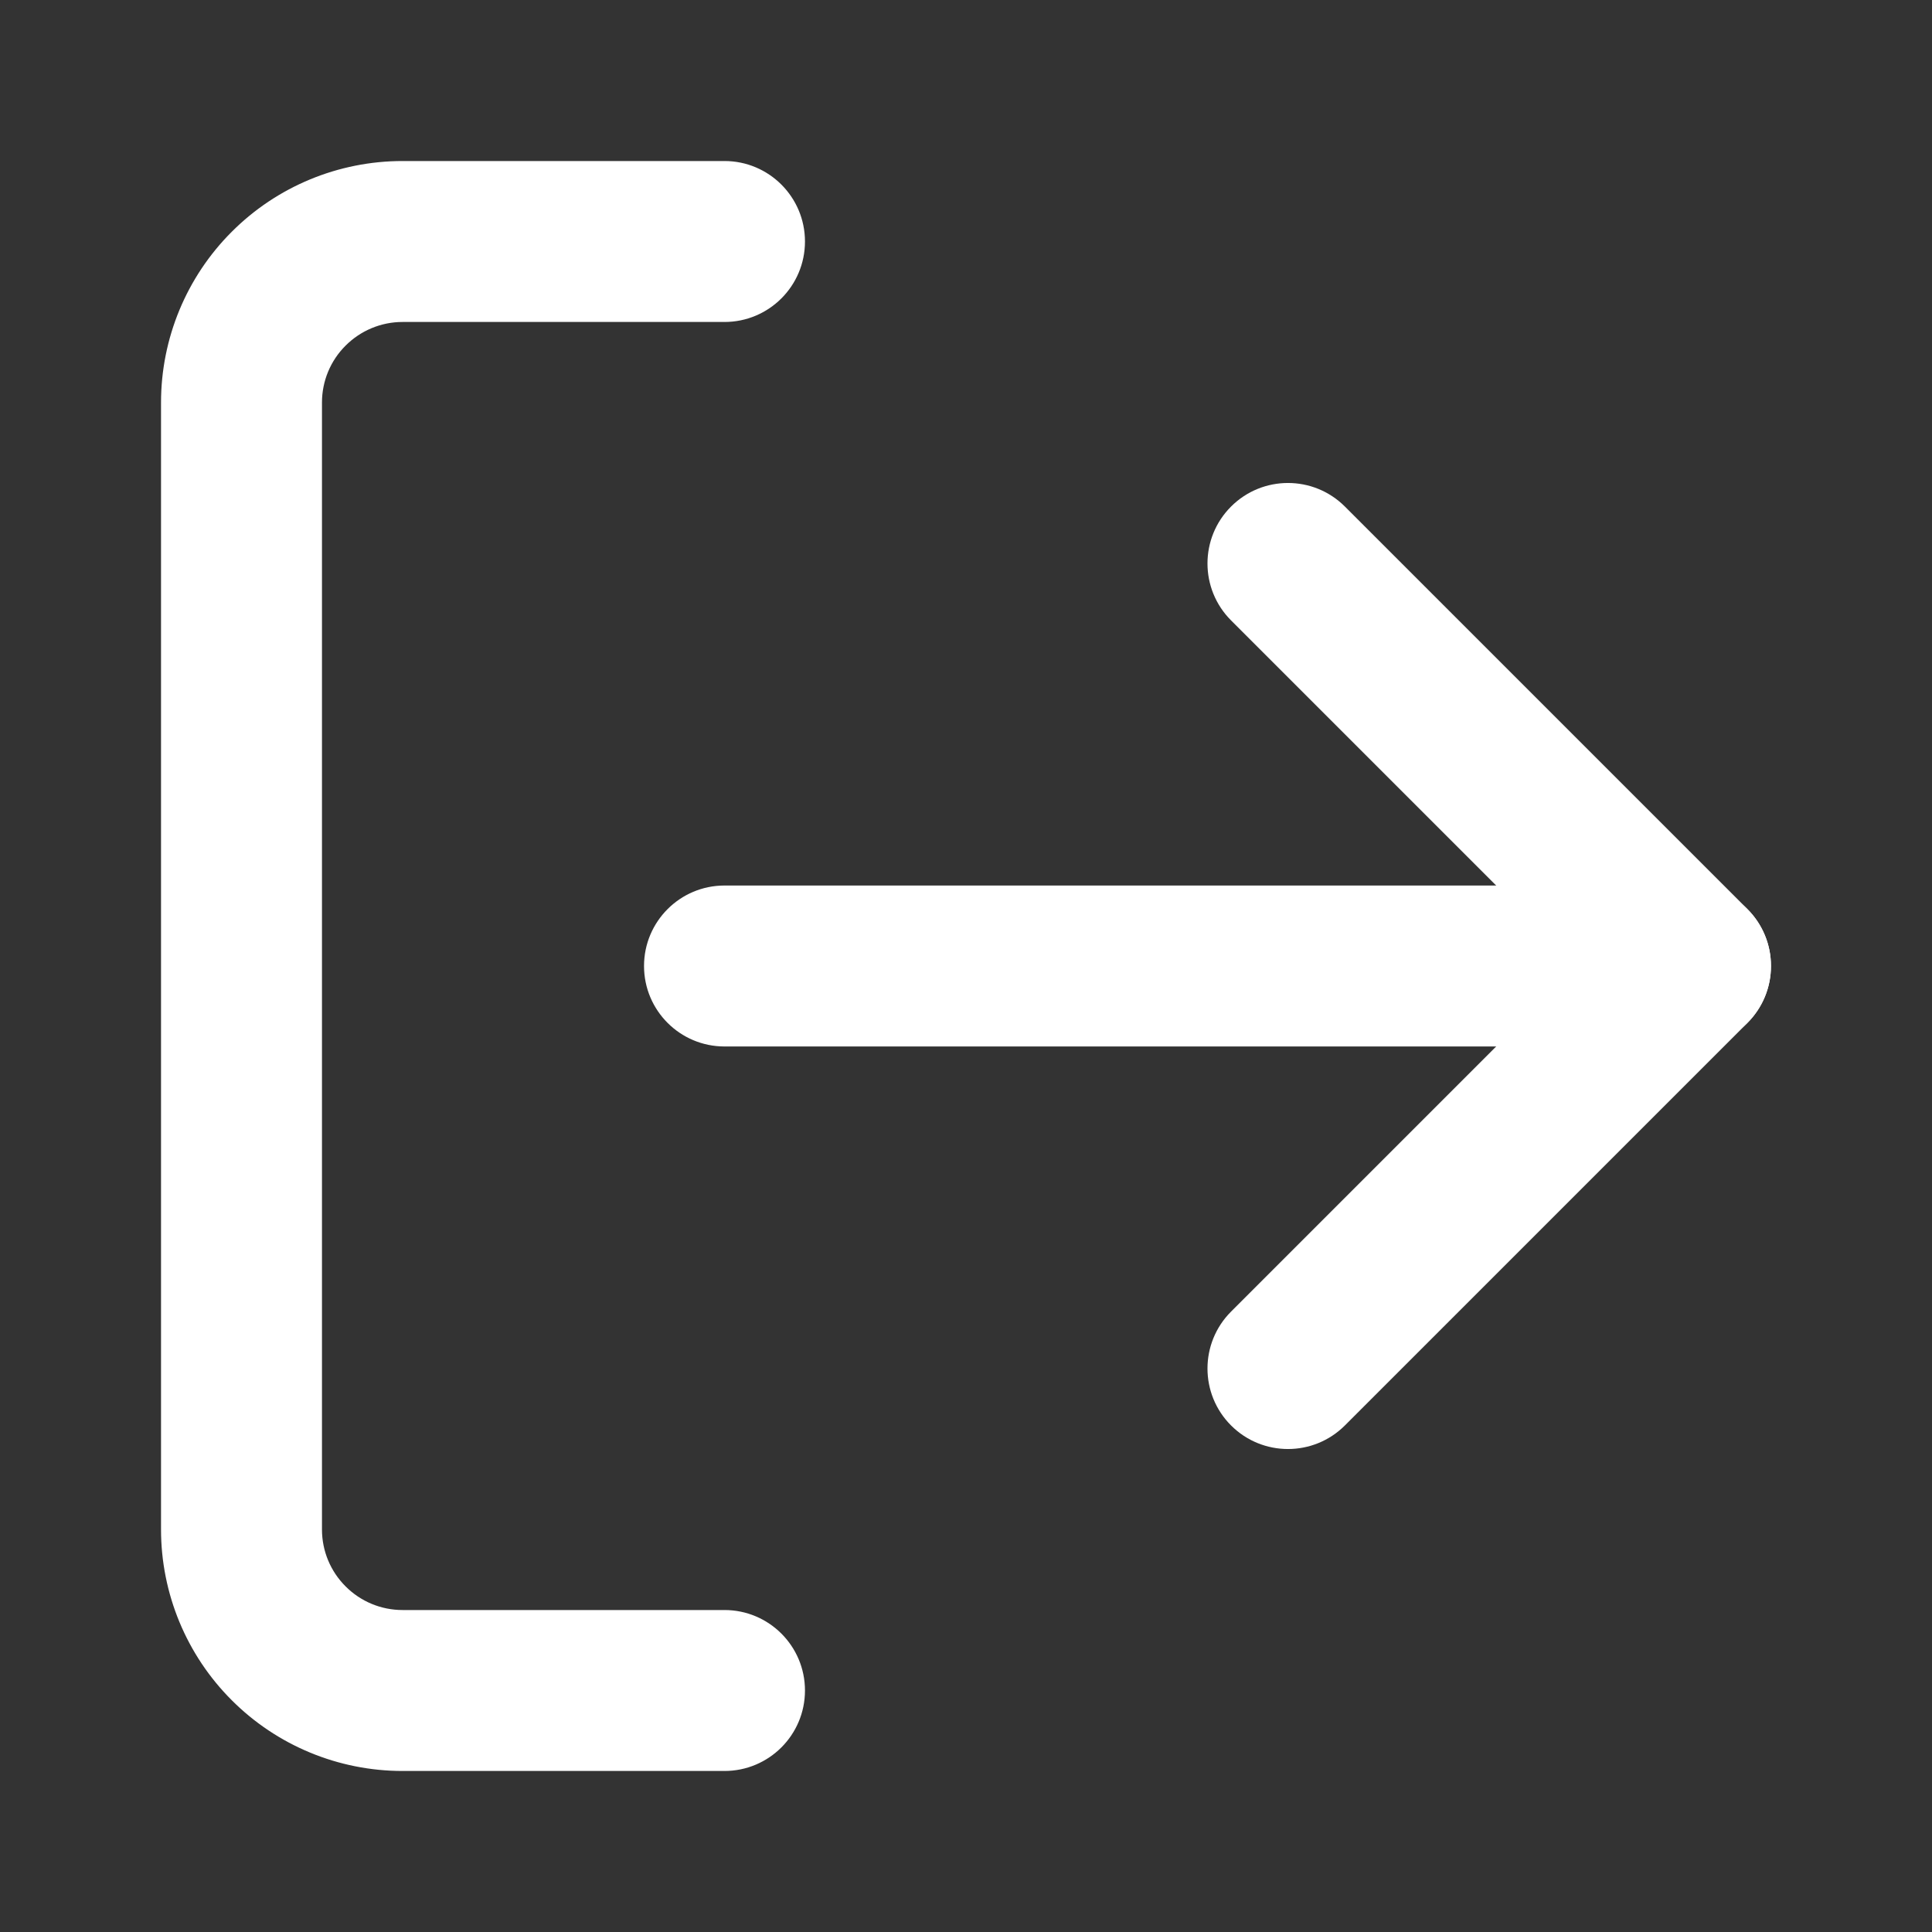 <svg width="26" height="26" viewBox="0 0 26 26" fill="none" xmlns="http://www.w3.org/2000/svg">
<rect x="0" y="0" width="26" height="26" fill="#333333" stroke="none"/>
<path fill-rule="evenodd" clip-rule="evenodd" d="M5.417 4.333C5.129 4.333 4.854 4.448 4.651 4.651C4.447 4.854 4.333 5.129 4.333 5.417V20.583C4.333 20.871 4.447 21.146 4.651 21.349C4.854 21.553 5.129 21.667 5.417 21.667H9.75C10.348 21.667 10.833 22.152 10.833 22.75C10.833 23.348 10.348 23.833 9.75 23.833H5.417C4.555 23.833 3.728 23.491 3.119 22.881C2.509 22.272 2.167 21.445 2.167 20.583V5.417C2.167 4.555 2.509 3.728 3.119 3.119C3.728 2.509 4.555 2.167 5.417 2.167H9.75C10.348 2.167 10.833 2.652 10.833 3.25C10.833 3.848 10.348 4.333 9.75 4.333H5.417Z" fill="white"/>
<path fill-rule="evenodd" clip-rule="evenodd" d="M16.567 6.817C16.99 6.394 17.676 6.394 18.099 6.817L23.516 12.234C23.939 12.657 23.939 13.343 23.516 13.766L18.099 19.183C17.676 19.606 16.99 19.606 16.567 19.183C16.144 18.76 16.144 18.074 16.567 17.651L21.218 13L16.567 8.349C16.144 7.926 16.144 7.24 16.567 6.817Z" fill="white"/>
<path fill-rule="evenodd" clip-rule="evenodd" d="M8.667 13C8.667 12.402 9.152 11.917 9.75 11.917H22.75C23.348 11.917 23.833 12.402 23.833 13C23.833 13.598 23.348 14.083 22.75 14.083H9.75C9.152 14.083 8.667 13.598 8.667 13Z" fill="white"/>
</svg>
